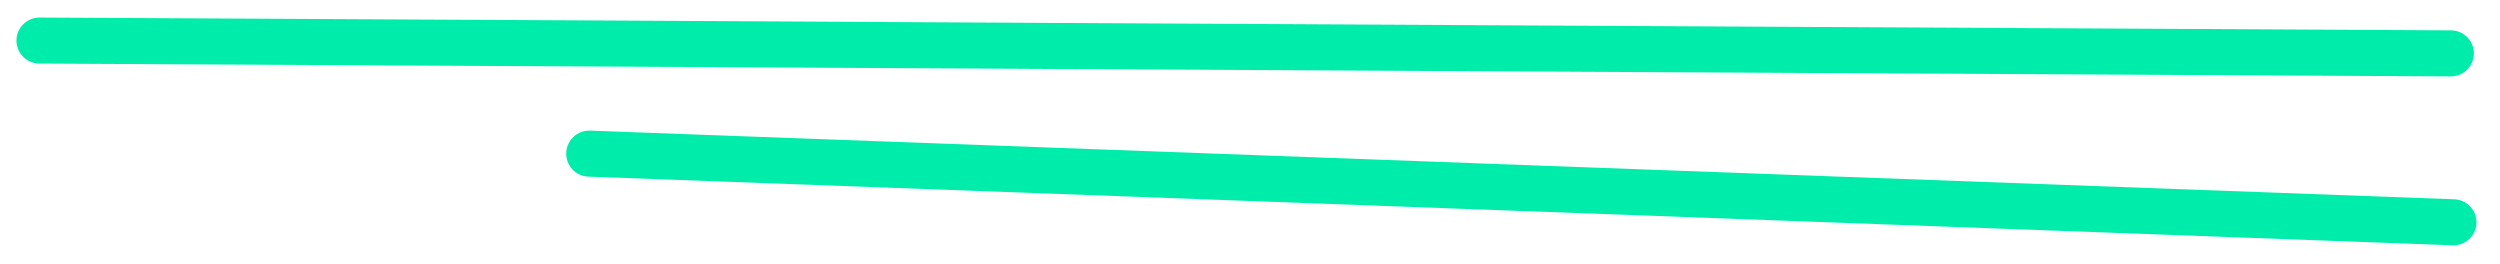 <svg width="104" height="11" viewBox="0 0 104 11" fill="none" xmlns="http://www.w3.org/2000/svg">
<path d="M1.642 1.687C35.08 1.865 68.518 2.043 101.956 2.22" stroke="#00ECAA" stroke-width="1.915" stroke-linecap="round" stroke-linejoin="round"/>
<path d="M24.512 6.391C50.363 7.343 76.213 8.295 102.064 9.247" stroke="#00ECAA" stroke-width="1.915" stroke-linecap="round" stroke-linejoin="round"/>
</svg>
